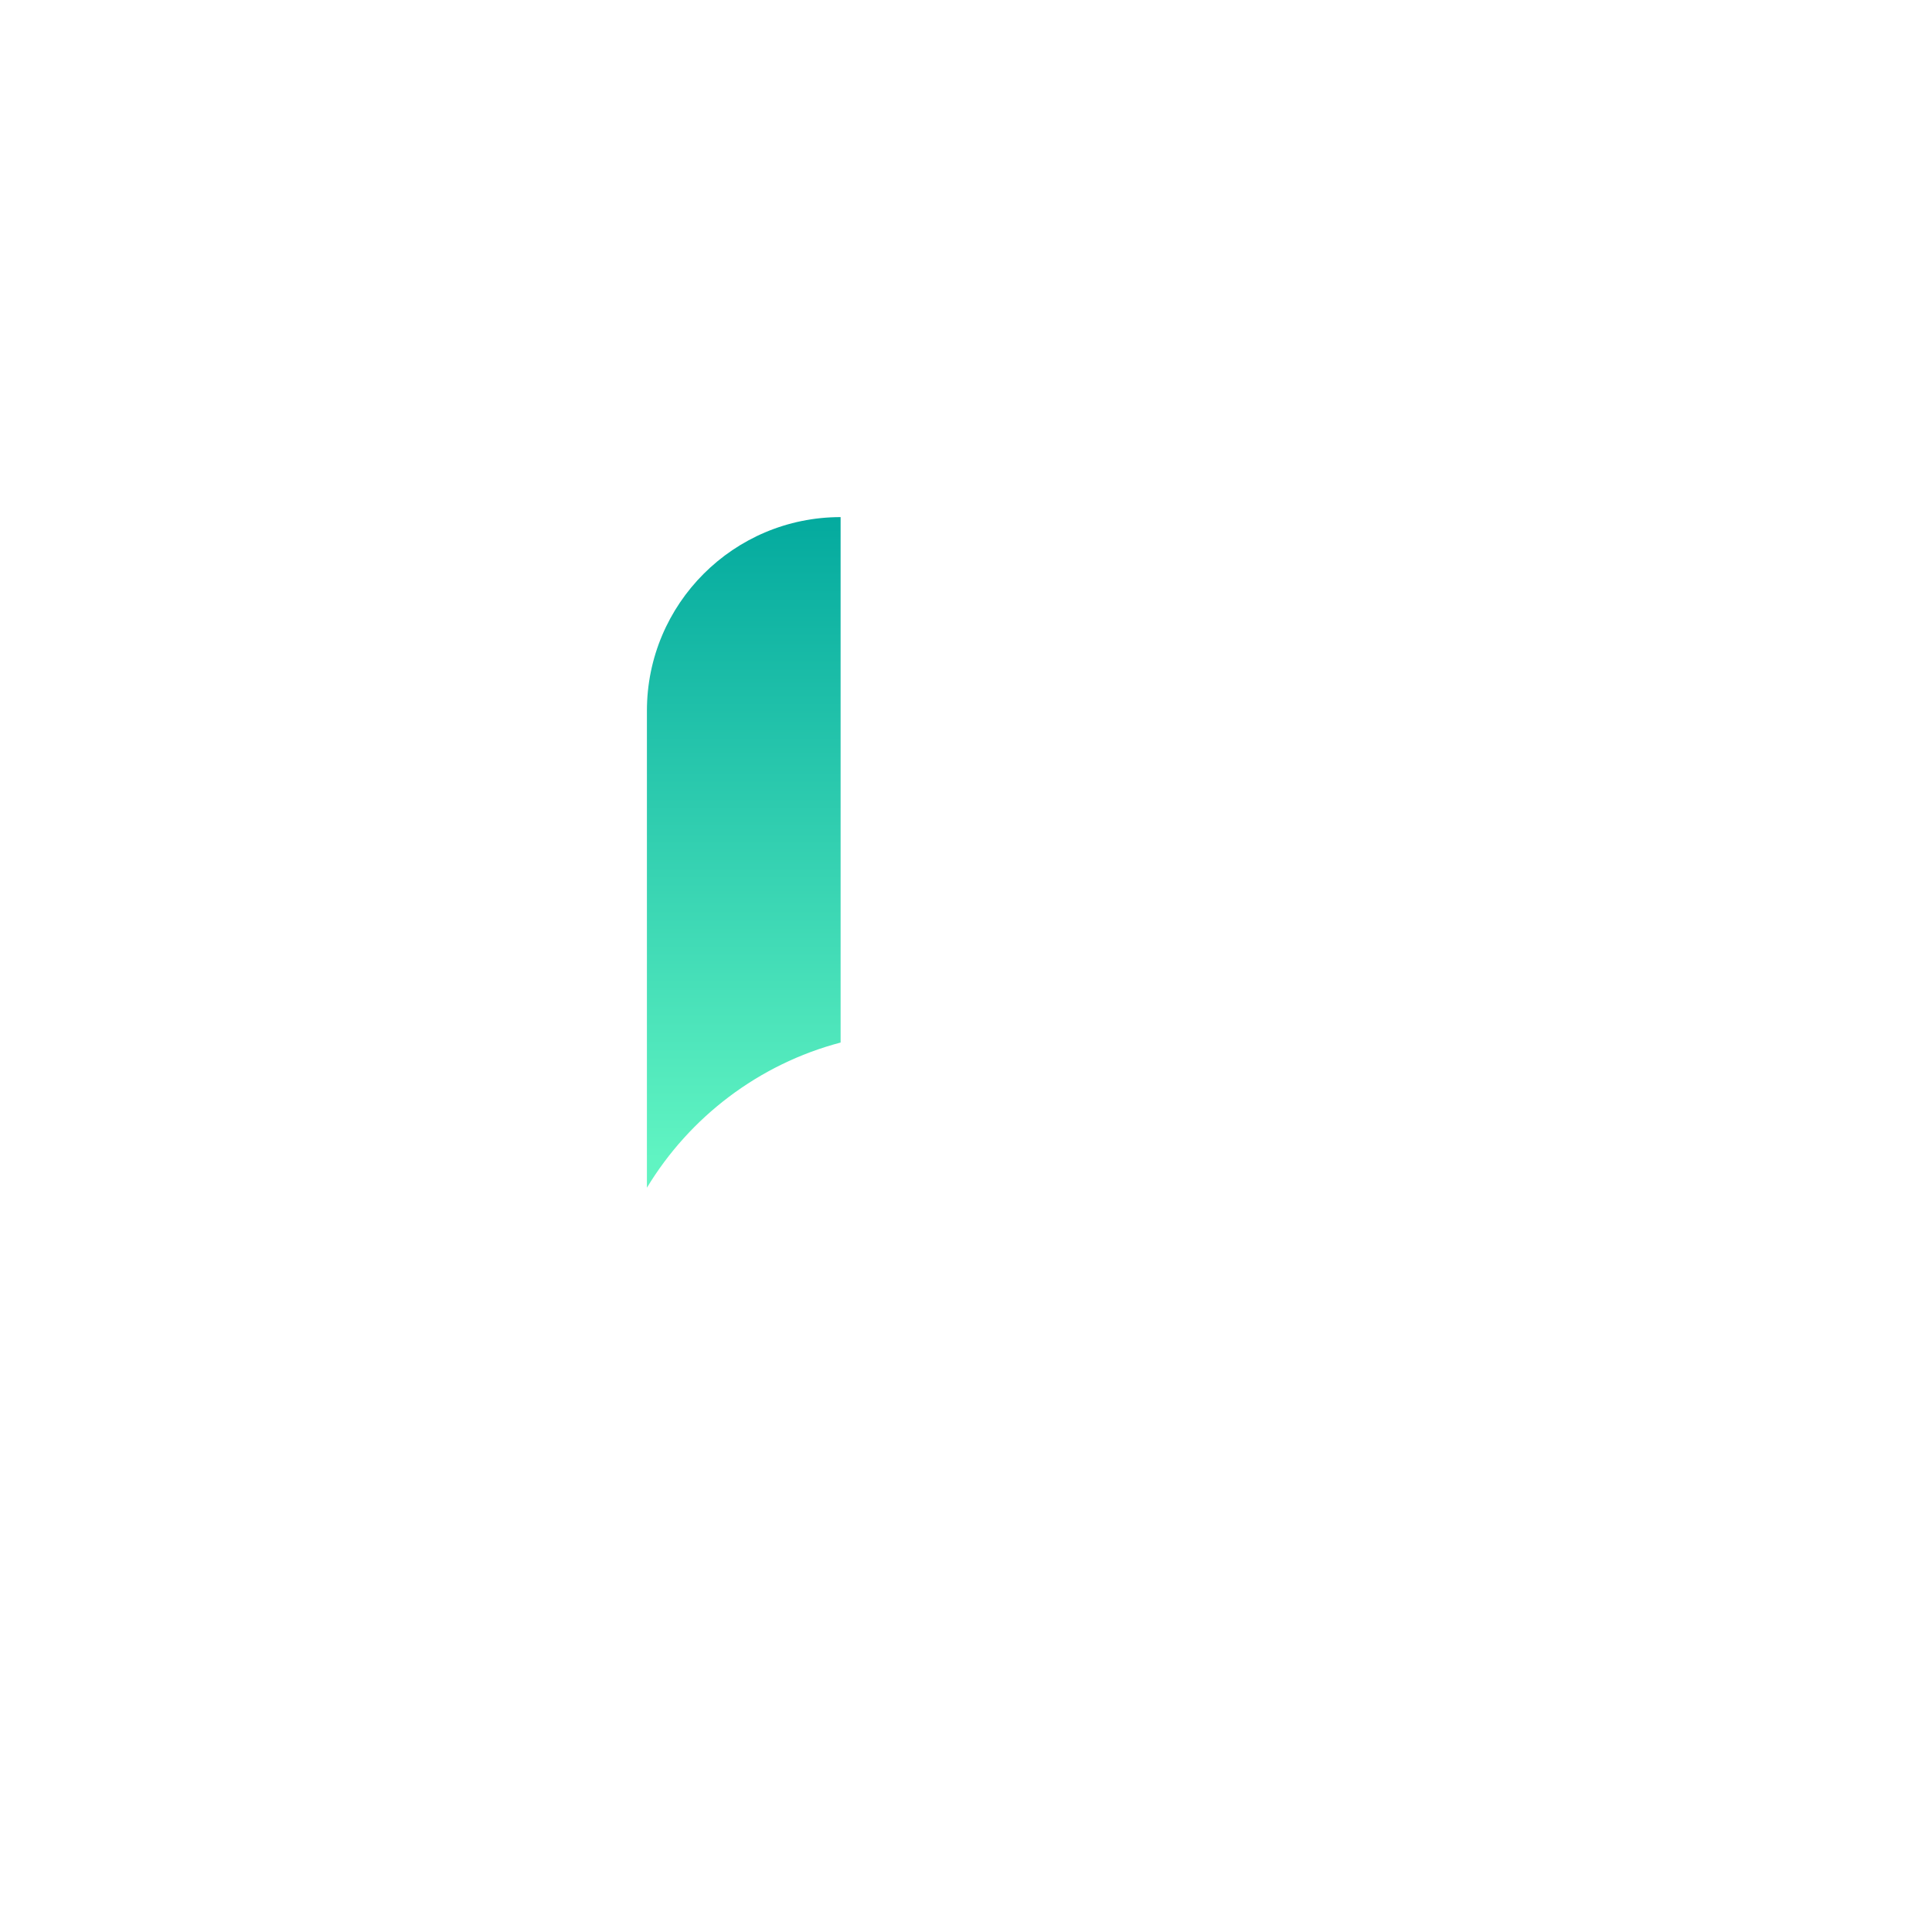 <?xml version="1.0" encoding="UTF-8"?>
<svg xmlns="http://www.w3.org/2000/svg" xmlns:xlink="http://www.w3.org/1999/xlink" width="2000" height="2000" viewBox="0 0 2000 2000">
<defs>
<clipPath id="clip-0">

</clipPath>
<clipPath id="clip-1">
<path clip-rule="nonzero" d="M 1323.871 1256.039 C 1258.211 1256.039 1198.031 1232.609 1151.219 1193.66 C 1151.211 1193.66 1151.199 1193.648 1151.191 1193.641 C 1147.121 1189.809 1142.941 1186.109 1138.648 1182.539 C 1138.629 1182.52 1138.609 1182.5 1138.59 1182.48 C 1089 1141.078 1025.172 1116.18 955.527 1116.18 C 921.312 1116.18 888.5 1122.191 858.09 1133.219 C 766.945 1166.262 697.398 1244.34 676.309 1340.559 C 720.328 1309.422 774.082 1291.129 832.102 1291.129 C 879.832 1291.129 924.672 1303.512 963.582 1325.238 C 969.961 1328.801 976.051 1332.852 982 1337.09 C 986.496 1340.301 991.086 1343.379 995.758 1346.34 C 995.77 1346.34 995.77 1346.352 995.777 1346.352 C 1042.441 1375.898 1097.738 1393 1157.051 1393 C 1186.051 1393 1214.09 1388.91 1240.621 1381.281 C 1317.852 1359.09 1382.379 1306.891 1420.789 1238.129 C 1390.699 1249.691 1358.031 1256.039 1323.871 1256.039 Z M 1323.871 1256.039 "/>
</clipPath>
<clipPath id="clip-2">
<path clip-rule="nonzero" d="M 1323.871 1256.039 C 1258.211 1256.039 1198.031 1232.609 1151.219 1193.66 C 1151.211 1193.66 1151.199 1193.648 1151.191 1193.641 C 1147.121 1189.809 1142.941 1186.109 1138.648 1182.539 C 1138.629 1182.52 1138.609 1182.5 1138.59 1182.48 C 1089 1141.078 1025.172 1116.18 955.527 1116.18 C 921.312 1116.18 888.5 1122.191 858.09 1133.219 C 766.945 1166.262 697.398 1244.34 676.309 1340.559 C 720.328 1309.422 774.082 1291.129 832.102 1291.129 C 879.832 1291.129 924.672 1303.512 963.582 1325.238 C 969.961 1328.801 976.051 1332.852 982 1337.09 C 986.496 1340.301 991.086 1343.379 995.758 1346.34 C 995.77 1346.34 995.77 1346.352 995.777 1346.352 C 1042.441 1375.898 1097.738 1393 1157.051 1393 C 1186.051 1393 1214.09 1388.91 1240.621 1381.281 C 1317.852 1359.09 1382.379 1306.891 1420.789 1238.129 C 1390.699 1249.691 1358.031 1256.039 1323.871 1256.039 "/>
</clipPath>
<linearGradient id="linear-pattern-0" gradientUnits="userSpaceOnUse" x1="0.084" y1="0" x2="1.053" y2="0" gradientTransform="matrix(768.209, 0, 0, 768.209, 612.011, 1254.59)">
<stop offset="0" stop-color="rgb(3.151%, 68.018%, 62.782%)" stop-opacity="1"/>
<stop offset="0.008" stop-color="rgb(3.293%, 68.13%, 62.837%)" stop-opacity="1"/>
<stop offset="0.016" stop-color="rgb(3.577%, 68.359%, 62.947%)" stop-opacity="1"/>
<stop offset="0.023" stop-color="rgb(3.862%, 68.588%, 63.057%)" stop-opacity="1"/>
<stop offset="0.031" stop-color="rgb(4.147%, 68.817%, 63.167%)" stop-opacity="1"/>
<stop offset="0.039" stop-color="rgb(4.433%, 69.046%, 63.277%)" stop-opacity="1"/>
<stop offset="0.047" stop-color="rgb(4.718%, 69.273%, 63.387%)" stop-opacity="1"/>
<stop offset="0.055" stop-color="rgb(5.002%, 69.502%, 63.496%)" stop-opacity="1"/>
<stop offset="0.062" stop-color="rgb(5.287%, 69.731%, 63.606%)" stop-opacity="1"/>
<stop offset="0.07" stop-color="rgb(5.573%, 69.96%, 63.716%)" stop-opacity="1"/>
<stop offset="0.078" stop-color="rgb(5.858%, 70.189%, 63.826%)" stop-opacity="1"/>
<stop offset="0.086" stop-color="rgb(6.143%, 70.418%, 63.936%)" stop-opacity="1"/>
<stop offset="0.094" stop-color="rgb(6.427%, 70.645%, 64.046%)" stop-opacity="1"/>
<stop offset="0.102" stop-color="rgb(6.712%, 70.874%, 64.156%)" stop-opacity="1"/>
<stop offset="0.109" stop-color="rgb(6.998%, 71.103%, 64.265%)" stop-opacity="1"/>
<stop offset="0.117" stop-color="rgb(7.283%, 71.332%, 64.375%)" stop-opacity="1"/>
<stop offset="0.125" stop-color="rgb(7.568%, 71.561%, 64.485%)" stop-opacity="1"/>
<stop offset="0.133" stop-color="rgb(7.852%, 71.79%, 64.595%)" stop-opacity="1"/>
<stop offset="0.141" stop-color="rgb(8.138%, 72.017%, 64.705%)" stop-opacity="1"/>
<stop offset="0.148" stop-color="rgb(8.423%, 72.246%, 64.815%)" stop-opacity="1"/>
<stop offset="0.156" stop-color="rgb(8.708%, 72.475%, 64.925%)" stop-opacity="1"/>
<stop offset="0.164" stop-color="rgb(8.994%, 72.704%, 65.034%)" stop-opacity="1"/>
<stop offset="0.172" stop-color="rgb(9.277%, 72.932%, 65.144%)" stop-opacity="1"/>
<stop offset="0.18" stop-color="rgb(9.563%, 73.161%, 65.254%)" stop-opacity="1"/>
<stop offset="0.188" stop-color="rgb(9.848%, 73.389%, 65.364%)" stop-opacity="1"/>
<stop offset="0.195" stop-color="rgb(10.133%, 73.618%, 65.474%)" stop-opacity="1"/>
<stop offset="0.203" stop-color="rgb(10.419%, 73.846%, 65.584%)" stop-opacity="1"/>
<stop offset="0.211" stop-color="rgb(10.703%, 74.075%, 65.694%)" stop-opacity="1"/>
<stop offset="0.219" stop-color="rgb(10.988%, 74.304%, 65.804%)" stop-opacity="1"/>
<stop offset="0.227" stop-color="rgb(11.273%, 74.533%, 65.913%)" stop-opacity="1"/>
<stop offset="0.234" stop-color="rgb(11.559%, 74.76%, 66.023%)" stop-opacity="1"/>
<stop offset="0.242" stop-color="rgb(11.844%, 74.989%, 66.133%)" stop-opacity="1"/>
<stop offset="0.25" stop-color="rgb(12.128%, 75.218%, 66.243%)" stop-opacity="1"/>
<stop offset="0.258" stop-color="rgb(12.413%, 75.447%, 66.353%)" stop-opacity="1"/>
<stop offset="0.266" stop-color="rgb(12.698%, 75.676%, 66.463%)" stop-opacity="1"/>
<stop offset="0.273" stop-color="rgb(12.984%, 75.905%, 66.573%)" stop-opacity="1"/>
<stop offset="0.281" stop-color="rgb(13.269%, 76.132%, 66.682%)" stop-opacity="1"/>
<stop offset="0.289" stop-color="rgb(13.553%, 76.361%, 66.792%)" stop-opacity="1"/>
<stop offset="0.297" stop-color="rgb(13.838%, 76.59%, 66.902%)" stop-opacity="1"/>
<stop offset="0.305" stop-color="rgb(14.124%, 76.819%, 67.012%)" stop-opacity="1"/>
<stop offset="0.312" stop-color="rgb(14.409%, 77.048%, 67.122%)" stop-opacity="1"/>
<stop offset="0.32" stop-color="rgb(14.694%, 77.275%, 67.232%)" stop-opacity="1"/>
<stop offset="0.328" stop-color="rgb(14.978%, 77.504%, 67.342%)" stop-opacity="1"/>
<stop offset="0.336" stop-color="rgb(15.263%, 77.733%, 67.451%)" stop-opacity="1"/>
<stop offset="0.344" stop-color="rgb(15.549%, 77.962%, 67.561%)" stop-opacity="1"/>
<stop offset="0.352" stop-color="rgb(15.834%, 78.191%, 67.671%)" stop-opacity="1"/>
<stop offset="0.359" stop-color="rgb(16.119%, 78.419%, 67.781%)" stop-opacity="1"/>
<stop offset="0.367" stop-color="rgb(16.403%, 78.647%, 67.891%)" stop-opacity="1"/>
<stop offset="0.375" stop-color="rgb(16.689%, 78.876%, 68.001%)" stop-opacity="1"/>
<stop offset="0.383" stop-color="rgb(16.974%, 79.105%, 68.111%)" stop-opacity="1"/>
<stop offset="0.391" stop-color="rgb(17.259%, 79.333%, 68.221%)" stop-opacity="1"/>
<stop offset="0.398" stop-color="rgb(17.545%, 79.562%, 68.33%)" stop-opacity="1"/>
<stop offset="0.406" stop-color="rgb(17.828%, 79.791%, 68.44%)" stop-opacity="1"/>
<stop offset="0.414" stop-color="rgb(18.114%, 80.019%, 68.55%)" stop-opacity="1"/>
<stop offset="0.422" stop-color="rgb(18.399%, 80.247%, 68.66%)" stop-opacity="1"/>
<stop offset="0.43" stop-color="rgb(18.684%, 80.476%, 68.77%)" stop-opacity="1"/>
<stop offset="0.438" stop-color="rgb(18.97%, 80.705%, 68.88%)" stop-opacity="1"/>
<stop offset="0.445" stop-color="rgb(19.254%, 80.934%, 68.99%)" stop-opacity="1"/>
<stop offset="0.453" stop-color="rgb(19.539%, 81.163%, 69.099%)" stop-opacity="1"/>
<stop offset="0.461" stop-color="rgb(19.824%, 81.39%, 69.209%)" stop-opacity="1"/>
<stop offset="0.469" stop-color="rgb(20.11%, 81.619%, 69.319%)" stop-opacity="1"/>
<stop offset="0.477" stop-color="rgb(20.395%, 81.848%, 69.429%)" stop-opacity="1"/>
<stop offset="0.484" stop-color="rgb(20.679%, 82.077%, 69.539%)" stop-opacity="1"/>
<stop offset="0.492" stop-color="rgb(20.964%, 82.306%, 69.649%)" stop-opacity="1"/>
<stop offset="0.5" stop-color="rgb(21.249%, 82.535%, 69.759%)" stop-opacity="1"/>
<stop offset="0.508" stop-color="rgb(21.535%, 82.762%, 69.868%)" stop-opacity="1"/>
<stop offset="0.516" stop-color="rgb(21.82%, 82.991%, 69.978%)" stop-opacity="1"/>
<stop offset="0.523" stop-color="rgb(22.104%, 83.22%, 70.088%)" stop-opacity="1"/>
<stop offset="0.531" stop-color="rgb(22.389%, 83.449%, 70.198%)" stop-opacity="1"/>
<stop offset="0.539" stop-color="rgb(22.675%, 83.678%, 70.308%)" stop-opacity="1"/>
<stop offset="0.547" stop-color="rgb(22.96%, 83.907%, 70.418%)" stop-opacity="1"/>
<stop offset="0.555" stop-color="rgb(23.245%, 84.134%, 70.528%)" stop-opacity="1"/>
<stop offset="0.562" stop-color="rgb(23.529%, 84.363%, 70.638%)" stop-opacity="1"/>
<stop offset="0.57" stop-color="rgb(23.814%, 84.592%, 70.747%)" stop-opacity="1"/>
<stop offset="0.578" stop-color="rgb(24.1%, 84.821%, 70.857%)" stop-opacity="1"/>
<stop offset="0.586" stop-color="rgb(24.385%, 85.049%, 70.967%)" stop-opacity="1"/>
<stop offset="0.594" stop-color="rgb(24.67%, 85.277%, 71.077%)" stop-opacity="1"/>
<stop offset="0.602" stop-color="rgb(24.954%, 85.506%, 71.187%)" stop-opacity="1"/>
<stop offset="0.609" stop-color="rgb(25.24%, 85.735%, 71.297%)" stop-opacity="1"/>
<stop offset="0.617" stop-color="rgb(25.525%, 85.963%, 71.407%)" stop-opacity="1"/>
<stop offset="0.625" stop-color="rgb(25.81%, 86.192%, 71.516%)" stop-opacity="1"/>
<stop offset="0.633" stop-color="rgb(26.096%, 86.421%, 71.626%)" stop-opacity="1"/>
<stop offset="0.641" stop-color="rgb(26.379%, 86.649%, 71.736%)" stop-opacity="1"/>
<stop offset="0.648" stop-color="rgb(26.665%, 86.877%, 71.846%)" stop-opacity="1"/>
<stop offset="0.656" stop-color="rgb(26.95%, 87.106%, 71.956%)" stop-opacity="1"/>
<stop offset="0.664" stop-color="rgb(27.235%, 87.335%, 72.066%)" stop-opacity="1"/>
<stop offset="0.672" stop-color="rgb(27.521%, 87.564%, 72.176%)" stop-opacity="1"/>
<stop offset="0.68" stop-color="rgb(27.805%, 87.793%, 72.285%)" stop-opacity="1"/>
<stop offset="0.688" stop-color="rgb(28.09%, 88.02%, 72.395%)" stop-opacity="1"/>
<stop offset="0.695" stop-color="rgb(28.375%, 88.249%, 72.505%)" stop-opacity="1"/>
<stop offset="0.703" stop-color="rgb(28.661%, 88.478%, 72.615%)" stop-opacity="1"/>
<stop offset="0.711" stop-color="rgb(28.946%, 88.707%, 72.725%)" stop-opacity="1"/>
<stop offset="0.719" stop-color="rgb(29.23%, 88.936%, 72.835%)" stop-opacity="1"/>
<stop offset="0.727" stop-color="rgb(29.515%, 89.165%, 72.945%)" stop-opacity="1"/>
<stop offset="0.734" stop-color="rgb(29.8%, 89.392%, 73.055%)" stop-opacity="1"/>
<stop offset="0.742" stop-color="rgb(30.086%, 89.621%, 73.164%)" stop-opacity="1"/>
<stop offset="0.75" stop-color="rgb(30.371%, 89.85%, 73.274%)" stop-opacity="1"/>
<stop offset="0.758" stop-color="rgb(30.655%, 90.079%, 73.384%)" stop-opacity="1"/>
<stop offset="0.766" stop-color="rgb(30.94%, 90.308%, 73.494%)" stop-opacity="1"/>
<stop offset="0.773" stop-color="rgb(31.226%, 90.536%, 73.604%)" stop-opacity="1"/>
<stop offset="0.781" stop-color="rgb(31.511%, 90.764%, 73.714%)" stop-opacity="1"/>
<stop offset="0.789" stop-color="rgb(31.796%, 90.993%, 73.824%)" stop-opacity="1"/>
<stop offset="0.797" stop-color="rgb(32.08%, 91.222%, 73.933%)" stop-opacity="1"/>
<stop offset="0.805" stop-color="rgb(32.365%, 91.451%, 74.043%)" stop-opacity="1"/>
<stop offset="0.812" stop-color="rgb(32.651%, 91.679%, 74.153%)" stop-opacity="1"/>
<stop offset="0.82" stop-color="rgb(32.936%, 91.908%, 74.263%)" stop-opacity="1"/>
<stop offset="0.828" stop-color="rgb(33.22%, 92.136%, 74.373%)" stop-opacity="1"/>
<stop offset="0.836" stop-color="rgb(33.505%, 92.365%, 74.483%)" stop-opacity="1"/>
<stop offset="0.844" stop-color="rgb(33.791%, 92.593%, 74.593%)" stop-opacity="1"/>
<stop offset="0.852" stop-color="rgb(34.076%, 92.822%, 74.702%)" stop-opacity="1"/>
<stop offset="0.859" stop-color="rgb(34.361%, 93.051%, 74.812%)" stop-opacity="1"/>
<stop offset="0.867" stop-color="rgb(34.645%, 93.279%, 74.922%)" stop-opacity="1"/>
<stop offset="0.875" stop-color="rgb(34.93%, 93.507%, 75.032%)" stop-opacity="1"/>
<stop offset="0.883" stop-color="rgb(35.216%, 93.736%, 75.14%)" stop-opacity="1"/>
<stop offset="0.891" stop-color="rgb(35.501%, 93.965%, 75.25%)" stop-opacity="1"/>
<stop offset="0.898" stop-color="rgb(35.786%, 94.194%, 75.36%)" stop-opacity="1"/>
<stop offset="0.906" stop-color="rgb(36.07%, 94.423%, 75.47%)" stop-opacity="1"/>
<stop offset="0.914" stop-color="rgb(36.356%, 94.65%, 75.58%)" stop-opacity="1"/>
<stop offset="0.922" stop-color="rgb(36.641%, 94.879%, 75.69%)" stop-opacity="1"/>
<stop offset="0.93" stop-color="rgb(36.926%, 95.108%, 75.8%)" stop-opacity="1"/>
<stop offset="0.938" stop-color="rgb(37.212%, 95.337%, 75.909%)" stop-opacity="1"/>
<stop offset="1" stop-color="rgb(37.5%, 95.567%, 76.021%)" stop-opacity="1"/>
</linearGradient>
<clipPath id="clip-3">
<path clip-rule="nonzero" d="M 669 535 L 871 535 L 871 1230 L 669 1230 Z M 669 535 "/>
</clipPath>
<clipPath id="clip-4">
<path clip-rule="nonzero" d="M 870.195 1079.23 L 870.195 535.301 C 759.457 535.301 669.684 625.07 669.684 735.809 L 669.684 1229.52 C 713.93 1156.359 785.473 1101.57 870.195 1079.23 Z M 870.195 1079.23 "/>
</clipPath>
<clipPath id="clip-5">
<path clip-rule="nonzero" d="M 870.195 1079.23 L 870.195 535.301 C 759.457 535.301 669.684 625.07 669.684 735.809 L 669.684 1229.52 C 713.93 1156.359 785.473 1101.57 870.195 1079.23 "/>
</clipPath>
<linearGradient id="linear-pattern-1" gradientUnits="userSpaceOnUse" x1="0.044" y1="0" x2="1.046" y2="0" gradientTransform="matrix(0, 692.821, -692.821, 0, 769.94, 505.02)">
<stop offset="0" stop-color="rgb(1.645%, 66.809%, 62.202%)" stop-opacity="1"/>
<stop offset="0.008" stop-color="rgb(1.791%, 66.927%, 62.259%)" stop-opacity="1"/>
<stop offset="0.016" stop-color="rgb(2.086%, 67.163%, 62.372%)" stop-opacity="1"/>
<stop offset="0.023" stop-color="rgb(2.38%, 67.4%, 62.486%)" stop-opacity="1"/>
<stop offset="0.031" stop-color="rgb(2.675%, 67.636%, 62.599%)" stop-opacity="1"/>
<stop offset="0.039" stop-color="rgb(2.971%, 67.873%, 62.712%)" stop-opacity="1"/>
<stop offset="0.047" stop-color="rgb(3.265%, 68.109%, 62.827%)" stop-opacity="1"/>
<stop offset="0.055" stop-color="rgb(3.56%, 68.346%, 62.939%)" stop-opacity="1"/>
<stop offset="0.062" stop-color="rgb(3.854%, 68.581%, 63.054%)" stop-opacity="1"/>
<stop offset="0.07" stop-color="rgb(4.149%, 68.817%, 63.167%)" stop-opacity="1"/>
<stop offset="0.078" stop-color="rgb(4.443%, 69.054%, 63.281%)" stop-opacity="1"/>
<stop offset="0.086" stop-color="rgb(4.738%, 69.29%, 63.394%)" stop-opacity="1"/>
<stop offset="0.094" stop-color="rgb(5.034%, 69.527%, 63.509%)" stop-opacity="1"/>
<stop offset="0.102" stop-color="rgb(5.328%, 69.763%, 63.622%)" stop-opacity="1"/>
<stop offset="0.109" stop-color="rgb(5.623%, 70%, 63.734%)" stop-opacity="1"/>
<stop offset="0.117" stop-color="rgb(5.917%, 70.236%, 63.849%)" stop-opacity="1"/>
<stop offset="0.125" stop-color="rgb(6.212%, 70.473%, 63.962%)" stop-opacity="1"/>
<stop offset="0.133" stop-color="rgb(6.506%, 70.709%, 64.076%)" stop-opacity="1"/>
<stop offset="0.141" stop-color="rgb(6.801%, 70.946%, 64.189%)" stop-opacity="1"/>
<stop offset="0.148" stop-color="rgb(7.097%, 71.182%, 64.304%)" stop-opacity="1"/>
<stop offset="0.156" stop-color="rgb(7.391%, 71.417%, 64.417%)" stop-opacity="1"/>
<stop offset="0.164" stop-color="rgb(7.686%, 71.654%, 64.531%)" stop-opacity="1"/>
<stop offset="0.172" stop-color="rgb(7.98%, 71.89%, 64.644%)" stop-opacity="1"/>
<stop offset="0.18" stop-color="rgb(8.275%, 72.127%, 64.757%)" stop-opacity="1"/>
<stop offset="0.188" stop-color="rgb(8.569%, 72.363%, 64.871%)" stop-opacity="1"/>
<stop offset="0.195" stop-color="rgb(8.864%, 72.6%, 64.984%)" stop-opacity="1"/>
<stop offset="0.203" stop-color="rgb(9.16%, 72.836%, 65.099%)" stop-opacity="1"/>
<stop offset="0.211" stop-color="rgb(9.454%, 73.073%, 65.211%)" stop-opacity="1"/>
<stop offset="0.219" stop-color="rgb(9.749%, 73.309%, 65.326%)" stop-opacity="1"/>
<stop offset="0.227" stop-color="rgb(10.043%, 73.546%, 65.439%)" stop-opacity="1"/>
<stop offset="0.234" stop-color="rgb(10.338%, 73.782%, 65.552%)" stop-opacity="1"/>
<stop offset="0.242" stop-color="rgb(10.632%, 74.019%, 65.666%)" stop-opacity="1"/>
<stop offset="0.25" stop-color="rgb(10.927%, 74.254%, 65.779%)" stop-opacity="1"/>
<stop offset="0.258" stop-color="rgb(11.223%, 74.49%, 65.894%)" stop-opacity="1"/>
<stop offset="0.266" stop-color="rgb(11.517%, 74.727%, 66.006%)" stop-opacity="1"/>
<stop offset="0.273" stop-color="rgb(11.812%, 74.963%, 66.121%)" stop-opacity="1"/>
<stop offset="0.281" stop-color="rgb(12.106%, 75.2%, 66.234%)" stop-opacity="1"/>
<stop offset="0.289" stop-color="rgb(12.401%, 75.436%, 66.348%)" stop-opacity="1"/>
<stop offset="0.297" stop-color="rgb(12.695%, 75.673%, 66.461%)" stop-opacity="1"/>
<stop offset="0.305" stop-color="rgb(12.99%, 75.909%, 66.574%)" stop-opacity="1"/>
<stop offset="0.312" stop-color="rgb(13.286%, 76.146%, 66.689%)" stop-opacity="1"/>
<stop offset="0.32" stop-color="rgb(13.58%, 76.382%, 66.801%)" stop-opacity="1"/>
<stop offset="0.328" stop-color="rgb(13.875%, 76.619%, 66.916%)" stop-opacity="1"/>
<stop offset="0.336" stop-color="rgb(14.169%, 76.855%, 67.029%)" stop-opacity="1"/>
<stop offset="0.344" stop-color="rgb(14.464%, 77.09%, 67.143%)" stop-opacity="1"/>
<stop offset="0.352" stop-color="rgb(14.758%, 77.327%, 67.256%)" stop-opacity="1"/>
<stop offset="0.359" stop-color="rgb(15.053%, 77.563%, 67.371%)" stop-opacity="1"/>
<stop offset="0.367" stop-color="rgb(15.349%, 77.8%, 67.484%)" stop-opacity="1"/>
<stop offset="0.375" stop-color="rgb(15.643%, 78.036%, 67.596%)" stop-opacity="1"/>
<stop offset="0.383" stop-color="rgb(15.938%, 78.273%, 67.711%)" stop-opacity="1"/>
<stop offset="0.391" stop-color="rgb(16.232%, 78.51%, 67.824%)" stop-opacity="1"/>
<stop offset="0.398" stop-color="rgb(16.527%, 78.746%, 67.938%)" stop-opacity="1"/>
<stop offset="0.406" stop-color="rgb(16.821%, 78.983%, 68.051%)" stop-opacity="1"/>
<stop offset="0.414" stop-color="rgb(17.116%, 79.219%, 68.166%)" stop-opacity="1"/>
<stop offset="0.422" stop-color="rgb(17.412%, 79.456%, 68.279%)" stop-opacity="1"/>
<stop offset="0.43" stop-color="rgb(17.706%, 79.692%, 68.391%)" stop-opacity="1"/>
<stop offset="0.438" stop-color="rgb(18.001%, 79.927%, 68.506%)" stop-opacity="1"/>
<stop offset="0.445" stop-color="rgb(18.295%, 80.164%, 68.619%)" stop-opacity="1"/>
<stop offset="0.453" stop-color="rgb(18.59%, 80.4%, 68.733%)" stop-opacity="1"/>
<stop offset="0.461" stop-color="rgb(18.884%, 80.637%, 68.846%)" stop-opacity="1"/>
<stop offset="0.469" stop-color="rgb(19.179%, 80.873%, 68.961%)" stop-opacity="1"/>
<stop offset="0.477" stop-color="rgb(19.475%, 81.11%, 69.073%)" stop-opacity="1"/>
<stop offset="0.484" stop-color="rgb(19.769%, 81.346%, 69.188%)" stop-opacity="1"/>
<stop offset="0.492" stop-color="rgb(20.064%, 81.583%, 69.301%)" stop-opacity="1"/>
<stop offset="0.5" stop-color="rgb(20.358%, 81.819%, 69.414%)" stop-opacity="1"/>
<stop offset="0.508" stop-color="rgb(20.653%, 82.056%, 69.528%)" stop-opacity="1"/>
<stop offset="0.516" stop-color="rgb(20.947%, 82.292%, 69.641%)" stop-opacity="1"/>
<stop offset="0.523" stop-color="rgb(21.242%, 82.529%, 69.756%)" stop-opacity="1"/>
<stop offset="0.531" stop-color="rgb(21.536%, 82.764%, 69.868%)" stop-opacity="1"/>
<stop offset="0.539" stop-color="rgb(21.832%, 83%, 69.983%)" stop-opacity="1"/>
<stop offset="0.547" stop-color="rgb(22.127%, 83.237%, 70.096%)" stop-opacity="1"/>
<stop offset="0.555" stop-color="rgb(22.421%, 83.473%, 70.21%)" stop-opacity="1"/>
<stop offset="0.562" stop-color="rgb(22.716%, 83.71%, 70.323%)" stop-opacity="1"/>
<stop offset="0.57" stop-color="rgb(23.01%, 83.946%, 70.436%)" stop-opacity="1"/>
<stop offset="0.578" stop-color="rgb(23.305%, 84.183%, 70.551%)" stop-opacity="1"/>
<stop offset="0.586" stop-color="rgb(23.599%, 84.419%, 70.663%)" stop-opacity="1"/>
<stop offset="0.594" stop-color="rgb(23.895%, 84.656%, 70.778%)" stop-opacity="1"/>
<stop offset="0.602" stop-color="rgb(24.19%, 84.892%, 70.891%)" stop-opacity="1"/>
<stop offset="0.609" stop-color="rgb(24.484%, 85.129%, 71.005%)" stop-opacity="1"/>
<stop offset="0.617" stop-color="rgb(24.779%, 85.365%, 71.118%)" stop-opacity="1"/>
<stop offset="0.625" stop-color="rgb(25.073%, 85.6%, 71.231%)" stop-opacity="1"/>
<stop offset="0.633" stop-color="rgb(25.368%, 85.837%, 71.346%)" stop-opacity="1"/>
<stop offset="0.641" stop-color="rgb(25.662%, 86.073%, 71.458%)" stop-opacity="1"/>
<stop offset="0.648" stop-color="rgb(25.958%, 86.31%, 71.573%)" stop-opacity="1"/>
<stop offset="0.656" stop-color="rgb(26.253%, 86.546%, 71.686%)" stop-opacity="1"/>
<stop offset="0.664" stop-color="rgb(26.547%, 86.783%, 71.8%)" stop-opacity="1"/>
<stop offset="0.672" stop-color="rgb(26.842%, 87.019%, 71.913%)" stop-opacity="1"/>
<stop offset="0.68" stop-color="rgb(27.136%, 87.256%, 72.028%)" stop-opacity="1"/>
<stop offset="0.688" stop-color="rgb(27.431%, 87.492%, 72.141%)" stop-opacity="1"/>
<stop offset="0.695" stop-color="rgb(27.725%, 87.729%, 72.253%)" stop-opacity="1"/>
<stop offset="0.703" stop-color="rgb(28.021%, 87.965%, 72.368%)" stop-opacity="1"/>
<stop offset="0.711" stop-color="rgb(28.316%, 88.202%, 72.481%)" stop-opacity="1"/>
<stop offset="0.719" stop-color="rgb(28.61%, 88.437%, 72.595%)" stop-opacity="1"/>
<stop offset="0.727" stop-color="rgb(28.905%, 88.673%, 72.708%)" stop-opacity="1"/>
<stop offset="0.734" stop-color="rgb(29.199%, 88.91%, 72.823%)" stop-opacity="1"/>
<stop offset="0.742" stop-color="rgb(29.494%, 89.146%, 72.935%)" stop-opacity="1"/>
<stop offset="0.75" stop-color="rgb(29.788%, 89.383%, 73.05%)" stop-opacity="1"/>
<stop offset="0.758" stop-color="rgb(30.084%, 89.619%, 73.163%)" stop-opacity="1"/>
<stop offset="0.766" stop-color="rgb(30.379%, 89.856%, 73.276%)" stop-opacity="1"/>
<stop offset="0.773" stop-color="rgb(30.673%, 90.092%, 73.39%)" stop-opacity="1"/>
<stop offset="0.781" stop-color="rgb(30.968%, 90.329%, 73.503%)" stop-opacity="1"/>
<stop offset="0.789" stop-color="rgb(31.262%, 90.565%, 73.618%)" stop-opacity="1"/>
<stop offset="0.797" stop-color="rgb(31.557%, 90.802%, 73.73%)" stop-opacity="1"/>
<stop offset="0.805" stop-color="rgb(31.851%, 91.039%, 73.845%)" stop-opacity="1"/>
<stop offset="0.812" stop-color="rgb(32.147%, 91.273%, 73.958%)" stop-opacity="1"/>
<stop offset="0.82" stop-color="rgb(32.442%, 91.51%, 74.071%)" stop-opacity="1"/>
<stop offset="0.828" stop-color="rgb(32.736%, 91.747%, 74.185%)" stop-opacity="1"/>
<stop offset="0.836" stop-color="rgb(33.031%, 91.983%, 74.298%)" stop-opacity="1"/>
<stop offset="0.844" stop-color="rgb(33.325%, 92.22%, 74.413%)" stop-opacity="1"/>
<stop offset="0.852" stop-color="rgb(33.62%, 92.456%, 74.525%)" stop-opacity="1"/>
<stop offset="0.859" stop-color="rgb(33.914%, 92.693%, 74.64%)" stop-opacity="1"/>
<stop offset="0.867" stop-color="rgb(34.21%, 92.929%, 74.753%)" stop-opacity="1"/>
<stop offset="0.875" stop-color="rgb(34.505%, 93.166%, 74.867%)" stop-opacity="1"/>
<stop offset="0.883" stop-color="rgb(34.799%, 93.402%, 74.98%)" stop-opacity="1"/>
<stop offset="0.891" stop-color="rgb(35.094%, 93.639%, 75.093%)" stop-opacity="1"/>
<stop offset="0.898" stop-color="rgb(35.388%, 93.875%, 75.208%)" stop-opacity="1"/>
<stop offset="0.906" stop-color="rgb(35.683%, 94.11%, 75.32%)" stop-opacity="1"/>
<stop offset="0.914" stop-color="rgb(35.977%, 94.347%, 75.435%)" stop-opacity="1"/>
<stop offset="0.922" stop-color="rgb(36.273%, 94.583%, 75.548%)" stop-opacity="1"/>
<stop offset="0.93" stop-color="rgb(36.568%, 94.82%, 75.662%)" stop-opacity="1"/>
<stop offset="0.938" stop-color="rgb(36.862%, 95.056%, 75.775%)" stop-opacity="1"/>
<stop offset="0.945" stop-color="rgb(37.157%, 95.293%, 75.89%)" stop-opacity="1"/>
<stop offset="0.953" stop-color="rgb(37.451%, 95.529%, 76.003%)" stop-opacity="1"/>
<stop offset="0.969" stop-color="rgb(37.622%, 95.667%, 76.068%)" stop-opacity="1"/>
<stop offset="1" stop-color="rgb(37.646%, 95.685%, 76.077%)" stop-opacity="1"/>
</linearGradient>
</defs>

<g clip-path="url(#clip-0)">
<g clip-path="url(#clip-1)">
<g clip-path="url(#clip-2)">
<path fill-rule="nonzero" fill="url(#linear-pattern-0)" d="M 676.309 1116.18 L 676.309 1393 L 1420.789 1393 L 1420.789 1116.18 Z M 676.309 1116.18 "/>
</g>
</g>
</g>
<g clip-path="url(#clip-3)">
<g clip-path="url(#clip-4)">
<g clip-path="url(#clip-5)">
<path fill-rule="nonzero" fill="url(#linear-pattern-1)" d="M 870.195 535.301 L 669.684 535.301 L 669.684 1229.52 L 870.195 1229.52 Z M 870.195 535.301 "/>
</g>
</g>
</g>
</svg>
